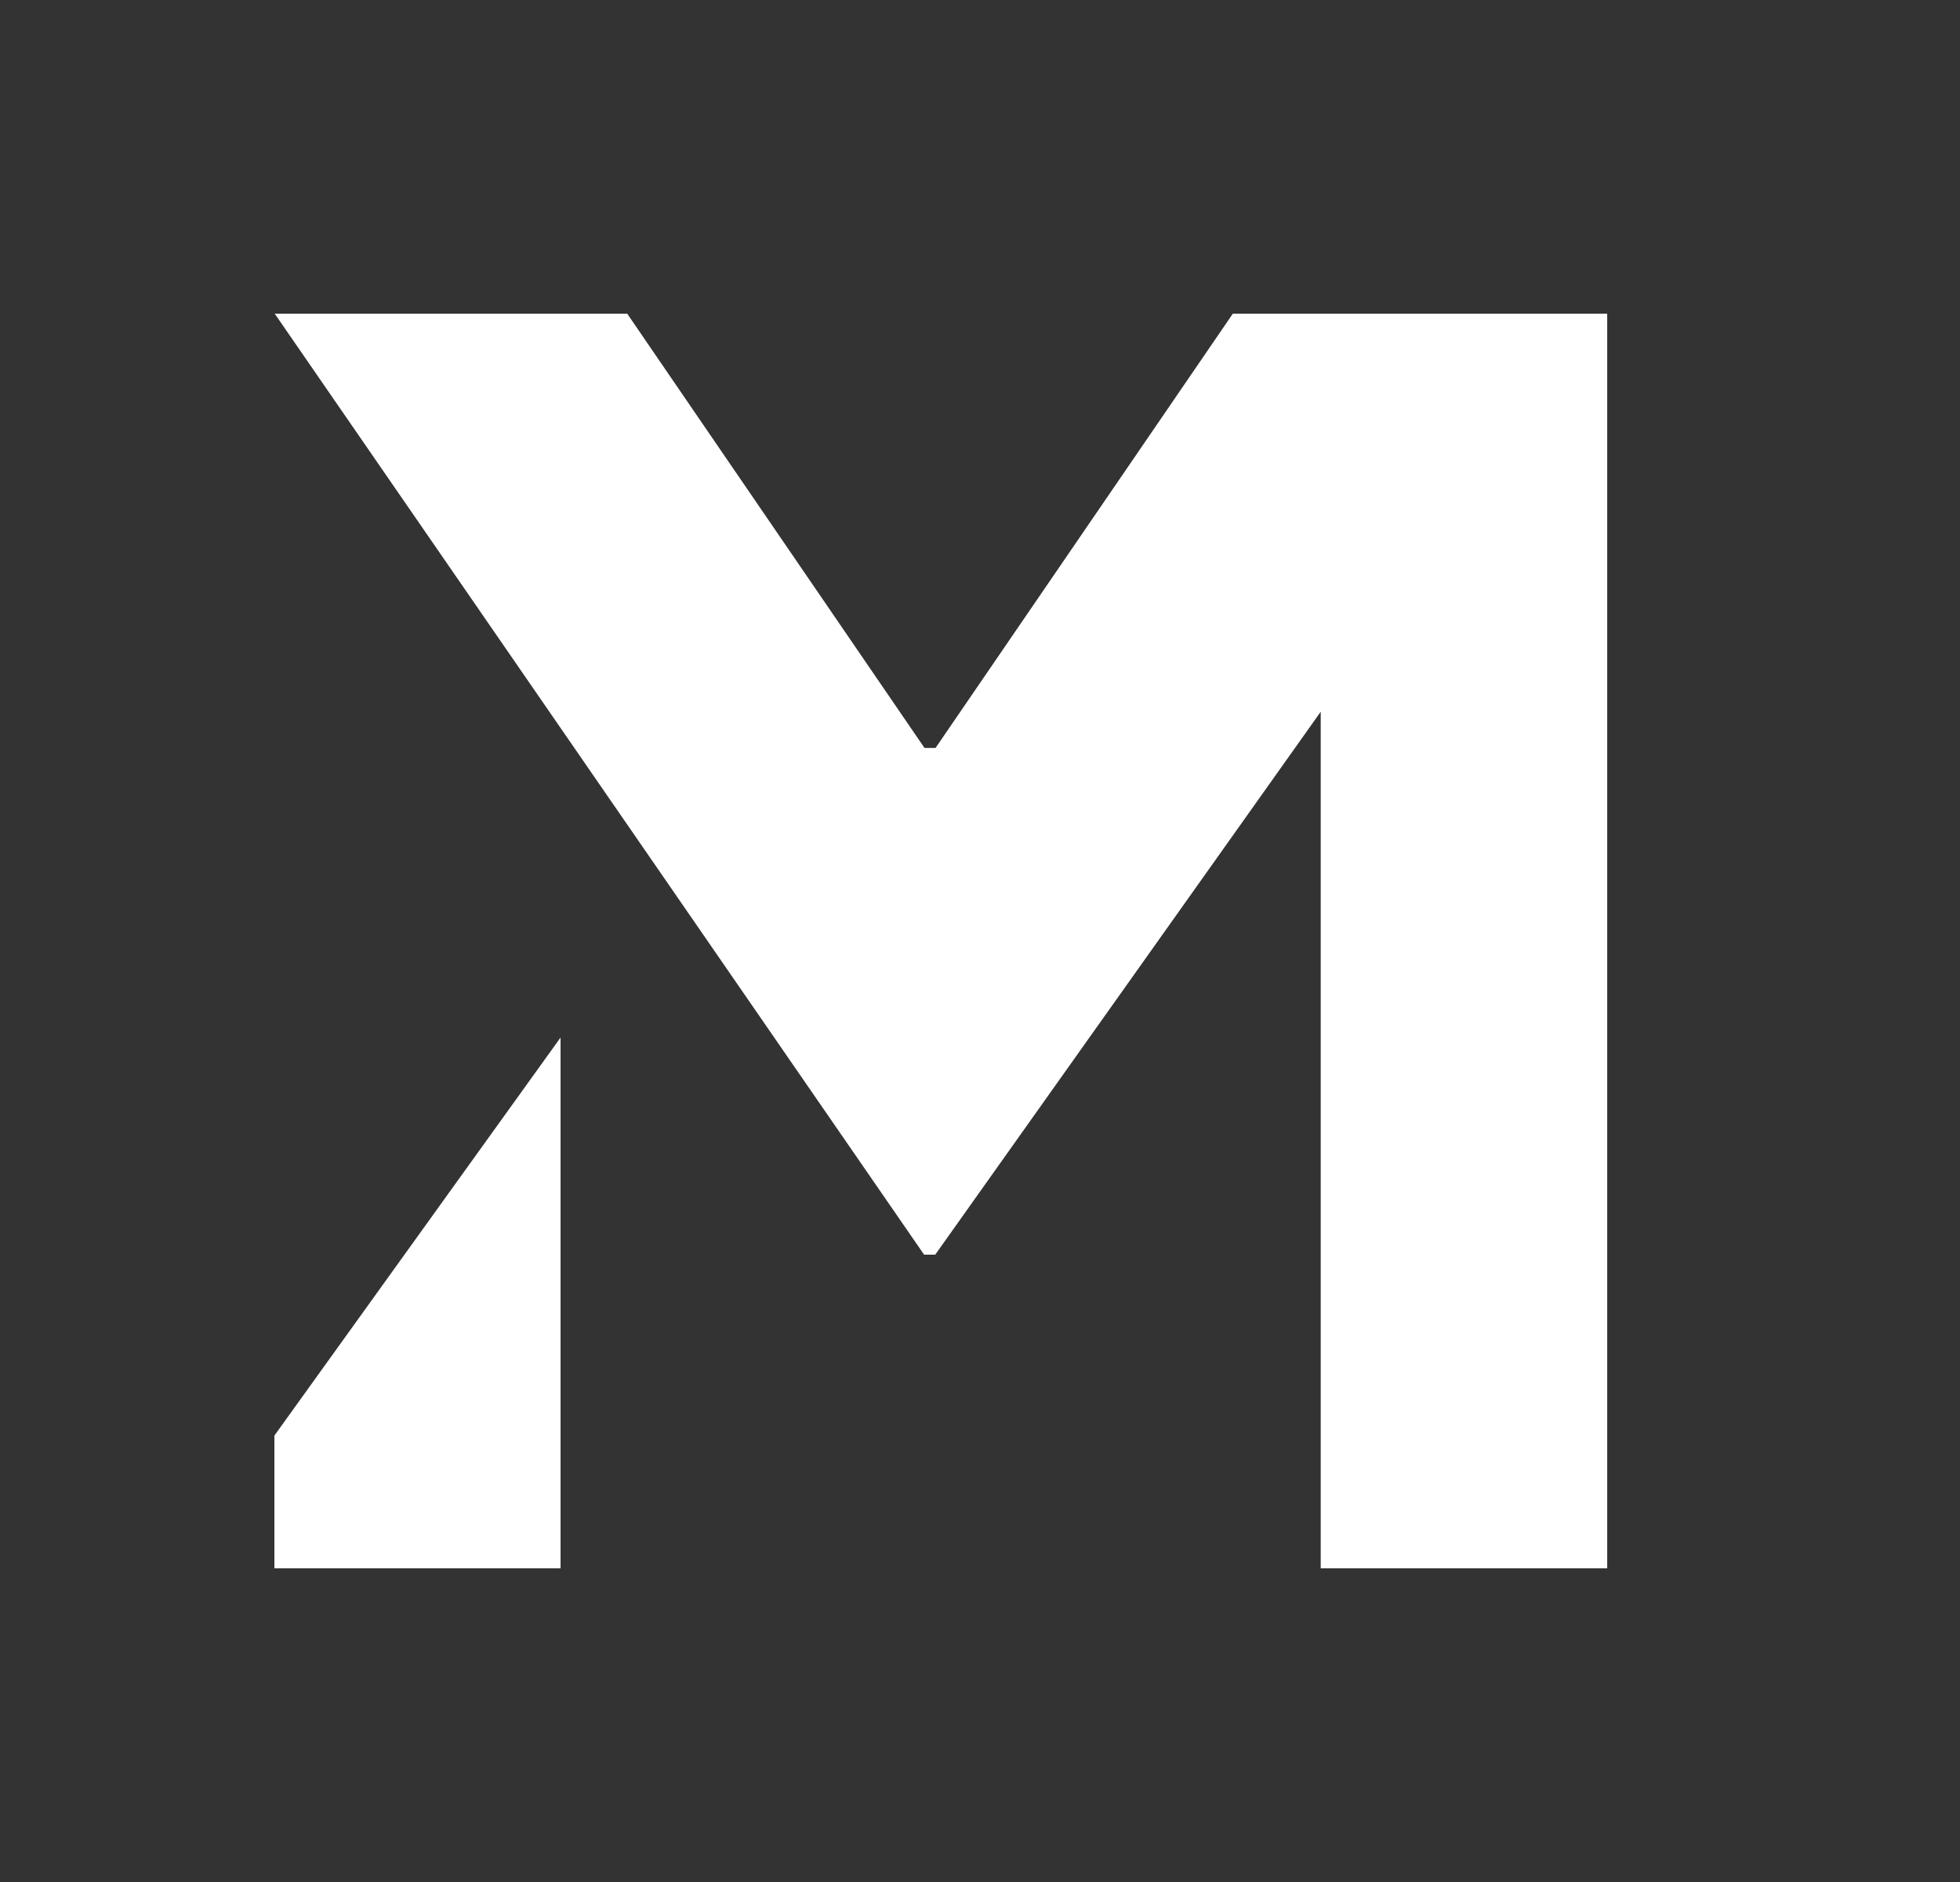 <svg width="25" height="24" viewBox="0 0 25 24" fill="none" xmlns="http://www.w3.org/2000/svg">
<rect x="0" y="0" width="25" height="24" fill="#333333" stroke="none"/>
<path d="M7.15 20H3.5V18.307L7.15 13.231V20ZM20.496 20H16.846V9.076L11.929 16H11.787L7.154 9.289L3.504 4H8L11.792 9.538H11.933L15.725 4H20.5V20H20.496Z" fill="white"/>
</svg>
